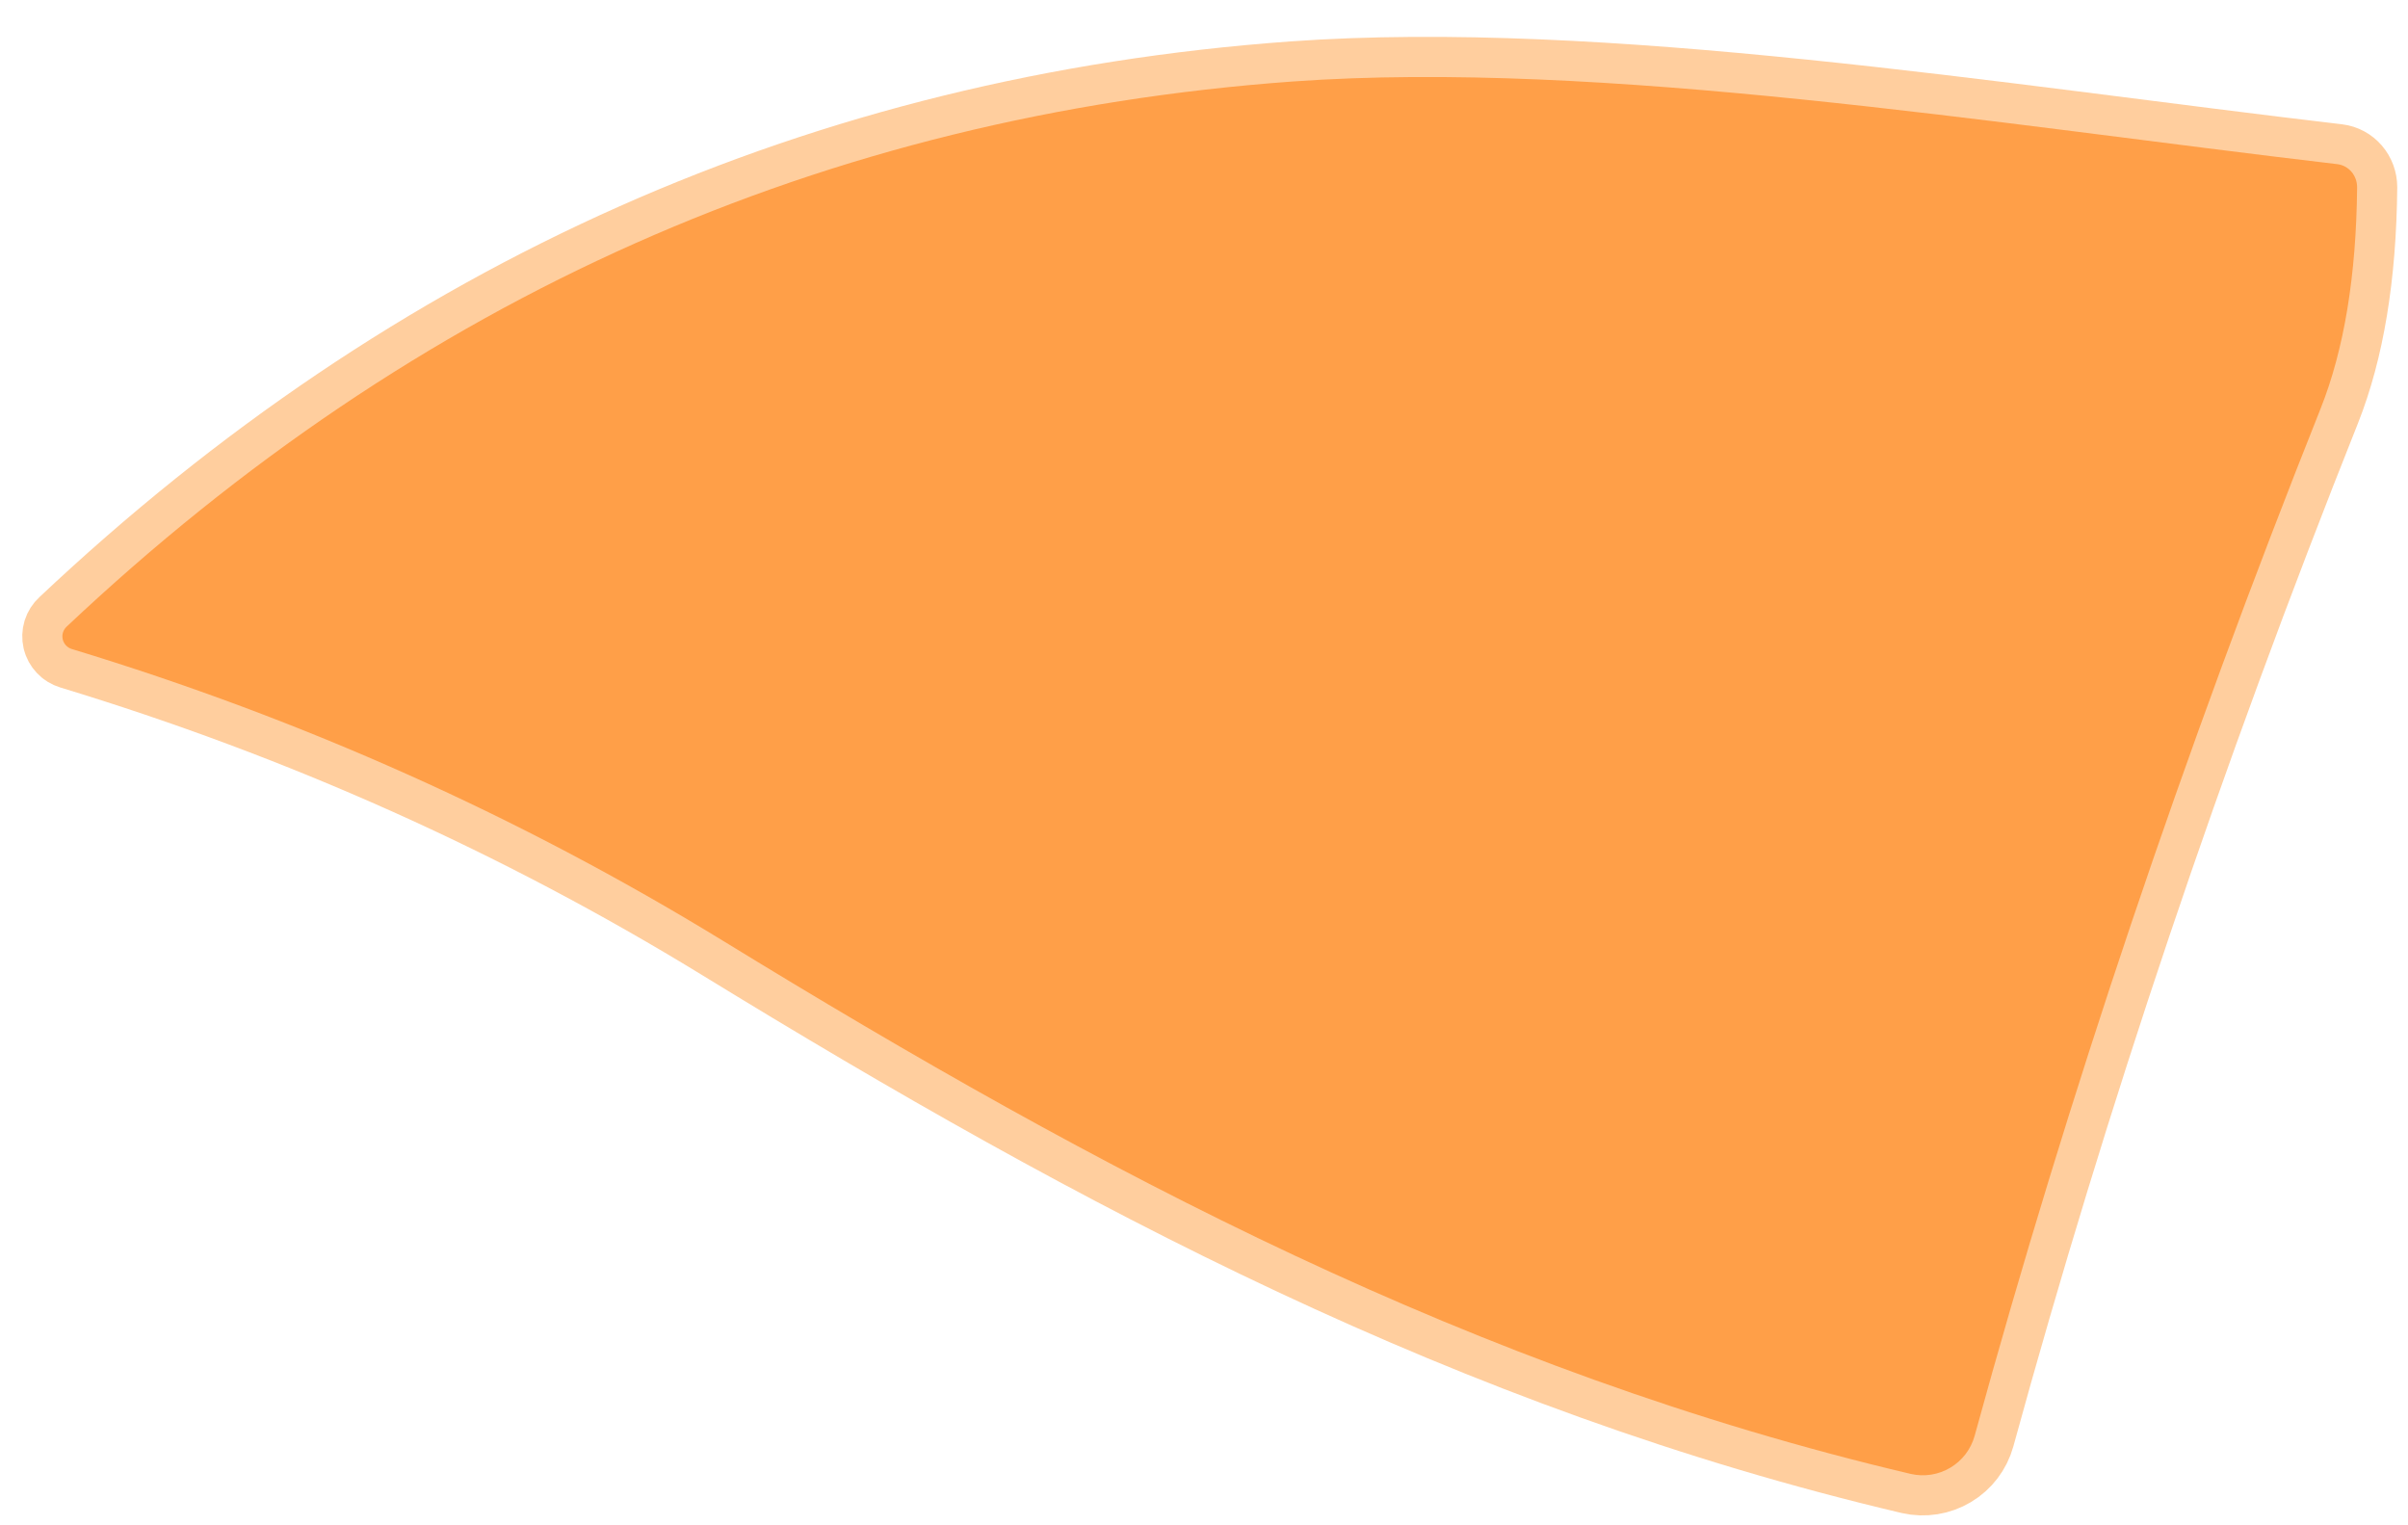 <svg width="60" height="38" viewBox="0 0 60 38" fill="none" xmlns="http://www.w3.org/2000/svg">
<path d="M1.792 16.17C7.545 17.916 12.948 20.336 18.002 23.43C27.412 29.2 36.742 34.16 47.612 36.72C47.948 36.796 48.301 36.74 48.597 36.563C48.894 36.386 49.11 36.102 49.202 35.77C51.529 27.29 54.402 18.76 57.822 10.18C58.408 8.706 58.712 6.866 58.732 4.66C58.731 4.519 58.681 4.384 58.591 4.279C58.501 4.174 58.377 4.107 58.242 4.09C49.712 3.09 39.902 1.48 32.212 2.03C20.552 2.876 10.368 7.403 1.662 15.61C1.619 15.649 1.587 15.699 1.569 15.755C1.552 15.811 1.55 15.87 1.563 15.928C1.576 15.985 1.605 16.037 1.645 16.079C1.685 16.122 1.736 16.153 1.792 16.17Z" stroke="#FFCE9E" stroke-width="2"/>
<path d="M1.792 16.17C1.736 16.154 1.685 16.122 1.645 16.08C1.605 16.037 1.576 15.985 1.563 15.928C1.55 15.871 1.552 15.812 1.569 15.756C1.587 15.7 1.619 15.65 1.662 15.61C10.368 7.403 20.552 2.877 32.212 2.03C39.902 1.48 49.712 3.09 58.242 4.09C58.377 4.107 58.501 4.174 58.591 4.279C58.681 4.384 58.731 4.519 58.732 4.66C58.712 6.867 58.408 8.707 57.822 10.18C54.402 18.76 51.529 27.29 49.202 35.77C49.11 36.103 48.894 36.387 48.597 36.564C48.301 36.741 47.948 36.797 47.612 36.72C36.742 34.16 27.412 29.2 18.002 23.43C12.948 20.337 7.545 17.917 1.792 16.17Z" fill="#FF9F48"/>
</svg>
